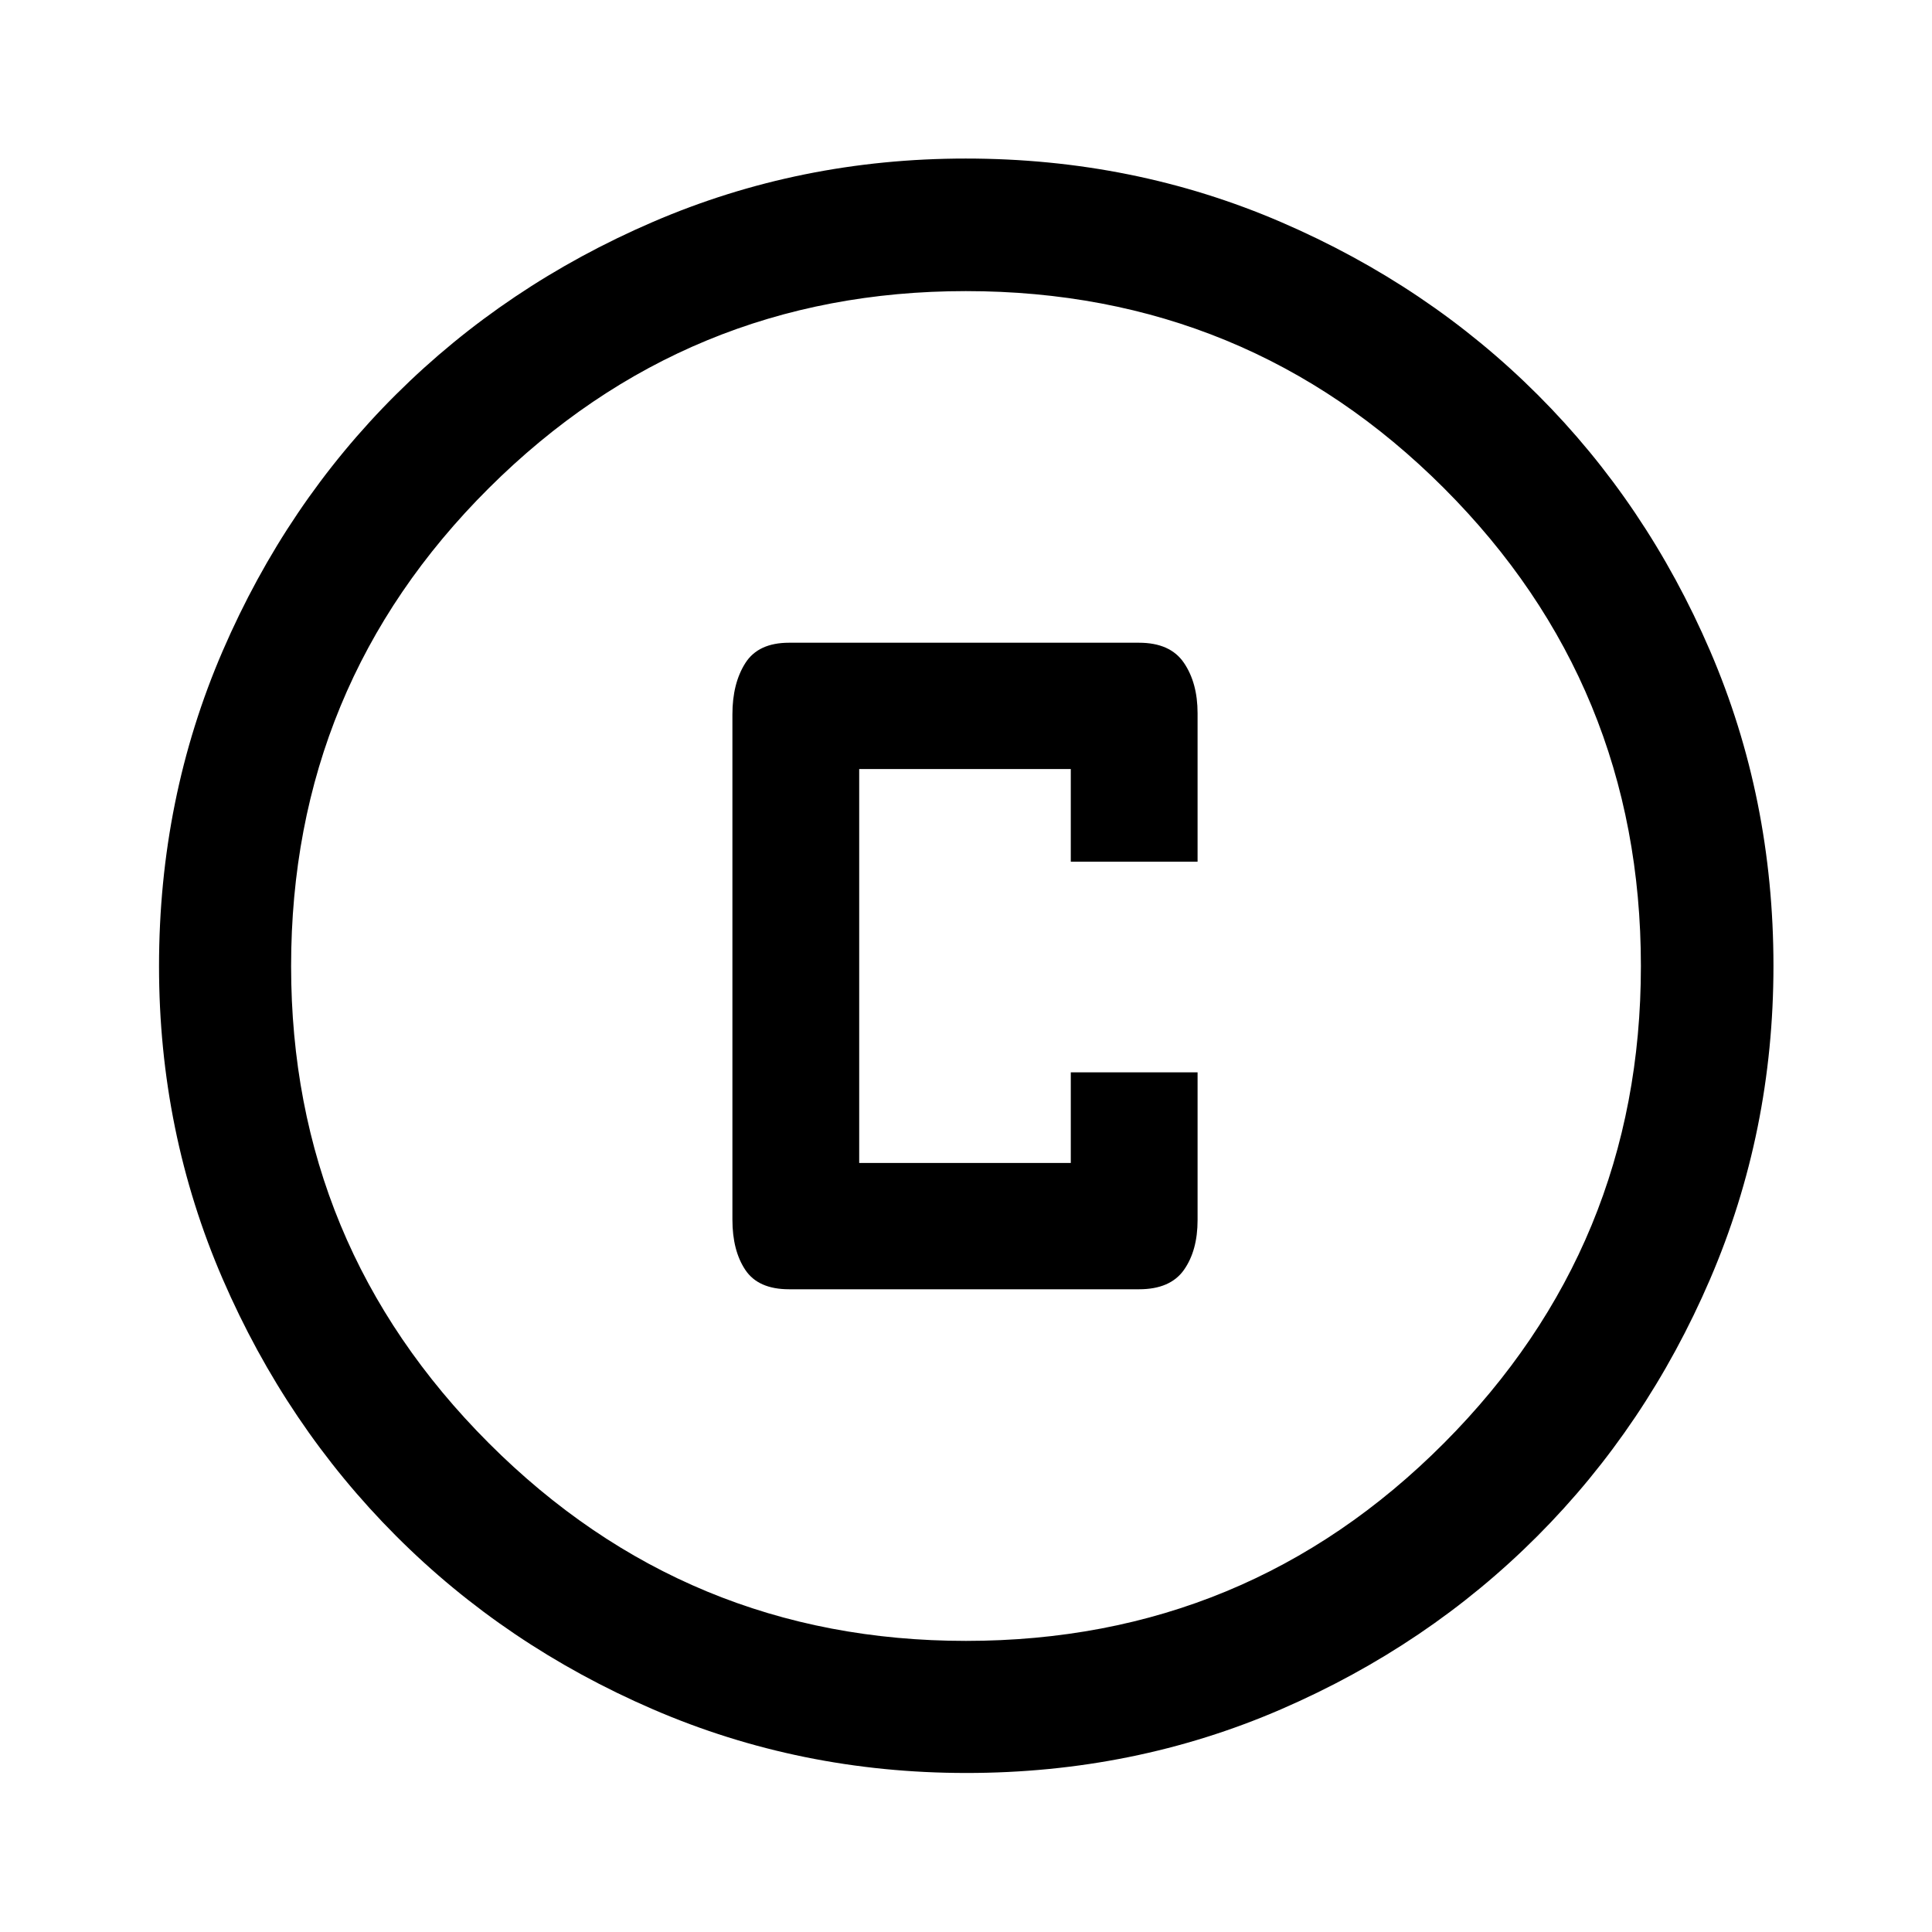 <svg xmlns="http://www.w3.org/2000/svg" height="48" viewBox="0 -960 960 960" width="48"><path d="M392.07-319.37h173.91q15.52 0 22.3-9.61 6.79-9.61 6.79-24.78v-73.41h-63v45.04H426.93v-195.74h105.14v46.04h63v-73.77q0-15.07-6.79-25.05-6.78-9.98-22.3-9.98H392.07q-15.29 0-21.71 10.1-6.43 10.09-6.43 25.53v251q0 15.44 6.43 25.03 6.42 9.6 21.71 9.6ZM480.1-79.02q-82.44 0-155.67-31.64-73.24-31.65-127.69-86.2-54.46-54.56-86.09-127.62-31.63-73.07-31.63-155.42 0-83.44 31.64-156.67 31.65-73.24 86.16-127.46 54.52-54.22 127.6-85.7 73.09-31.49 155.46-31.49 83.46 0 156.73 31.6 73.26 31.6 127.46 85.77 54.2 54.17 85.67 127.27 31.48 73.11 31.48 156.52 0 82.47-31.5 155.7-31.5 73.22-85.82 127.65-54.32 54.43-127.38 86.06-73.07 31.63-156.42 31.63Zm-.13-65.63q139.57 0 237.48-98.22 97.9-98.22 97.9-237.1 0-139.57-97.87-237.48-97.87-97.9-237.57-97.9-138.69 0-236.98 97.87-98.28 97.87-98.28 237.57 0 138.69 98.22 236.98 98.22 98.28 237.1 98.28ZM480-480Z"/></svg>